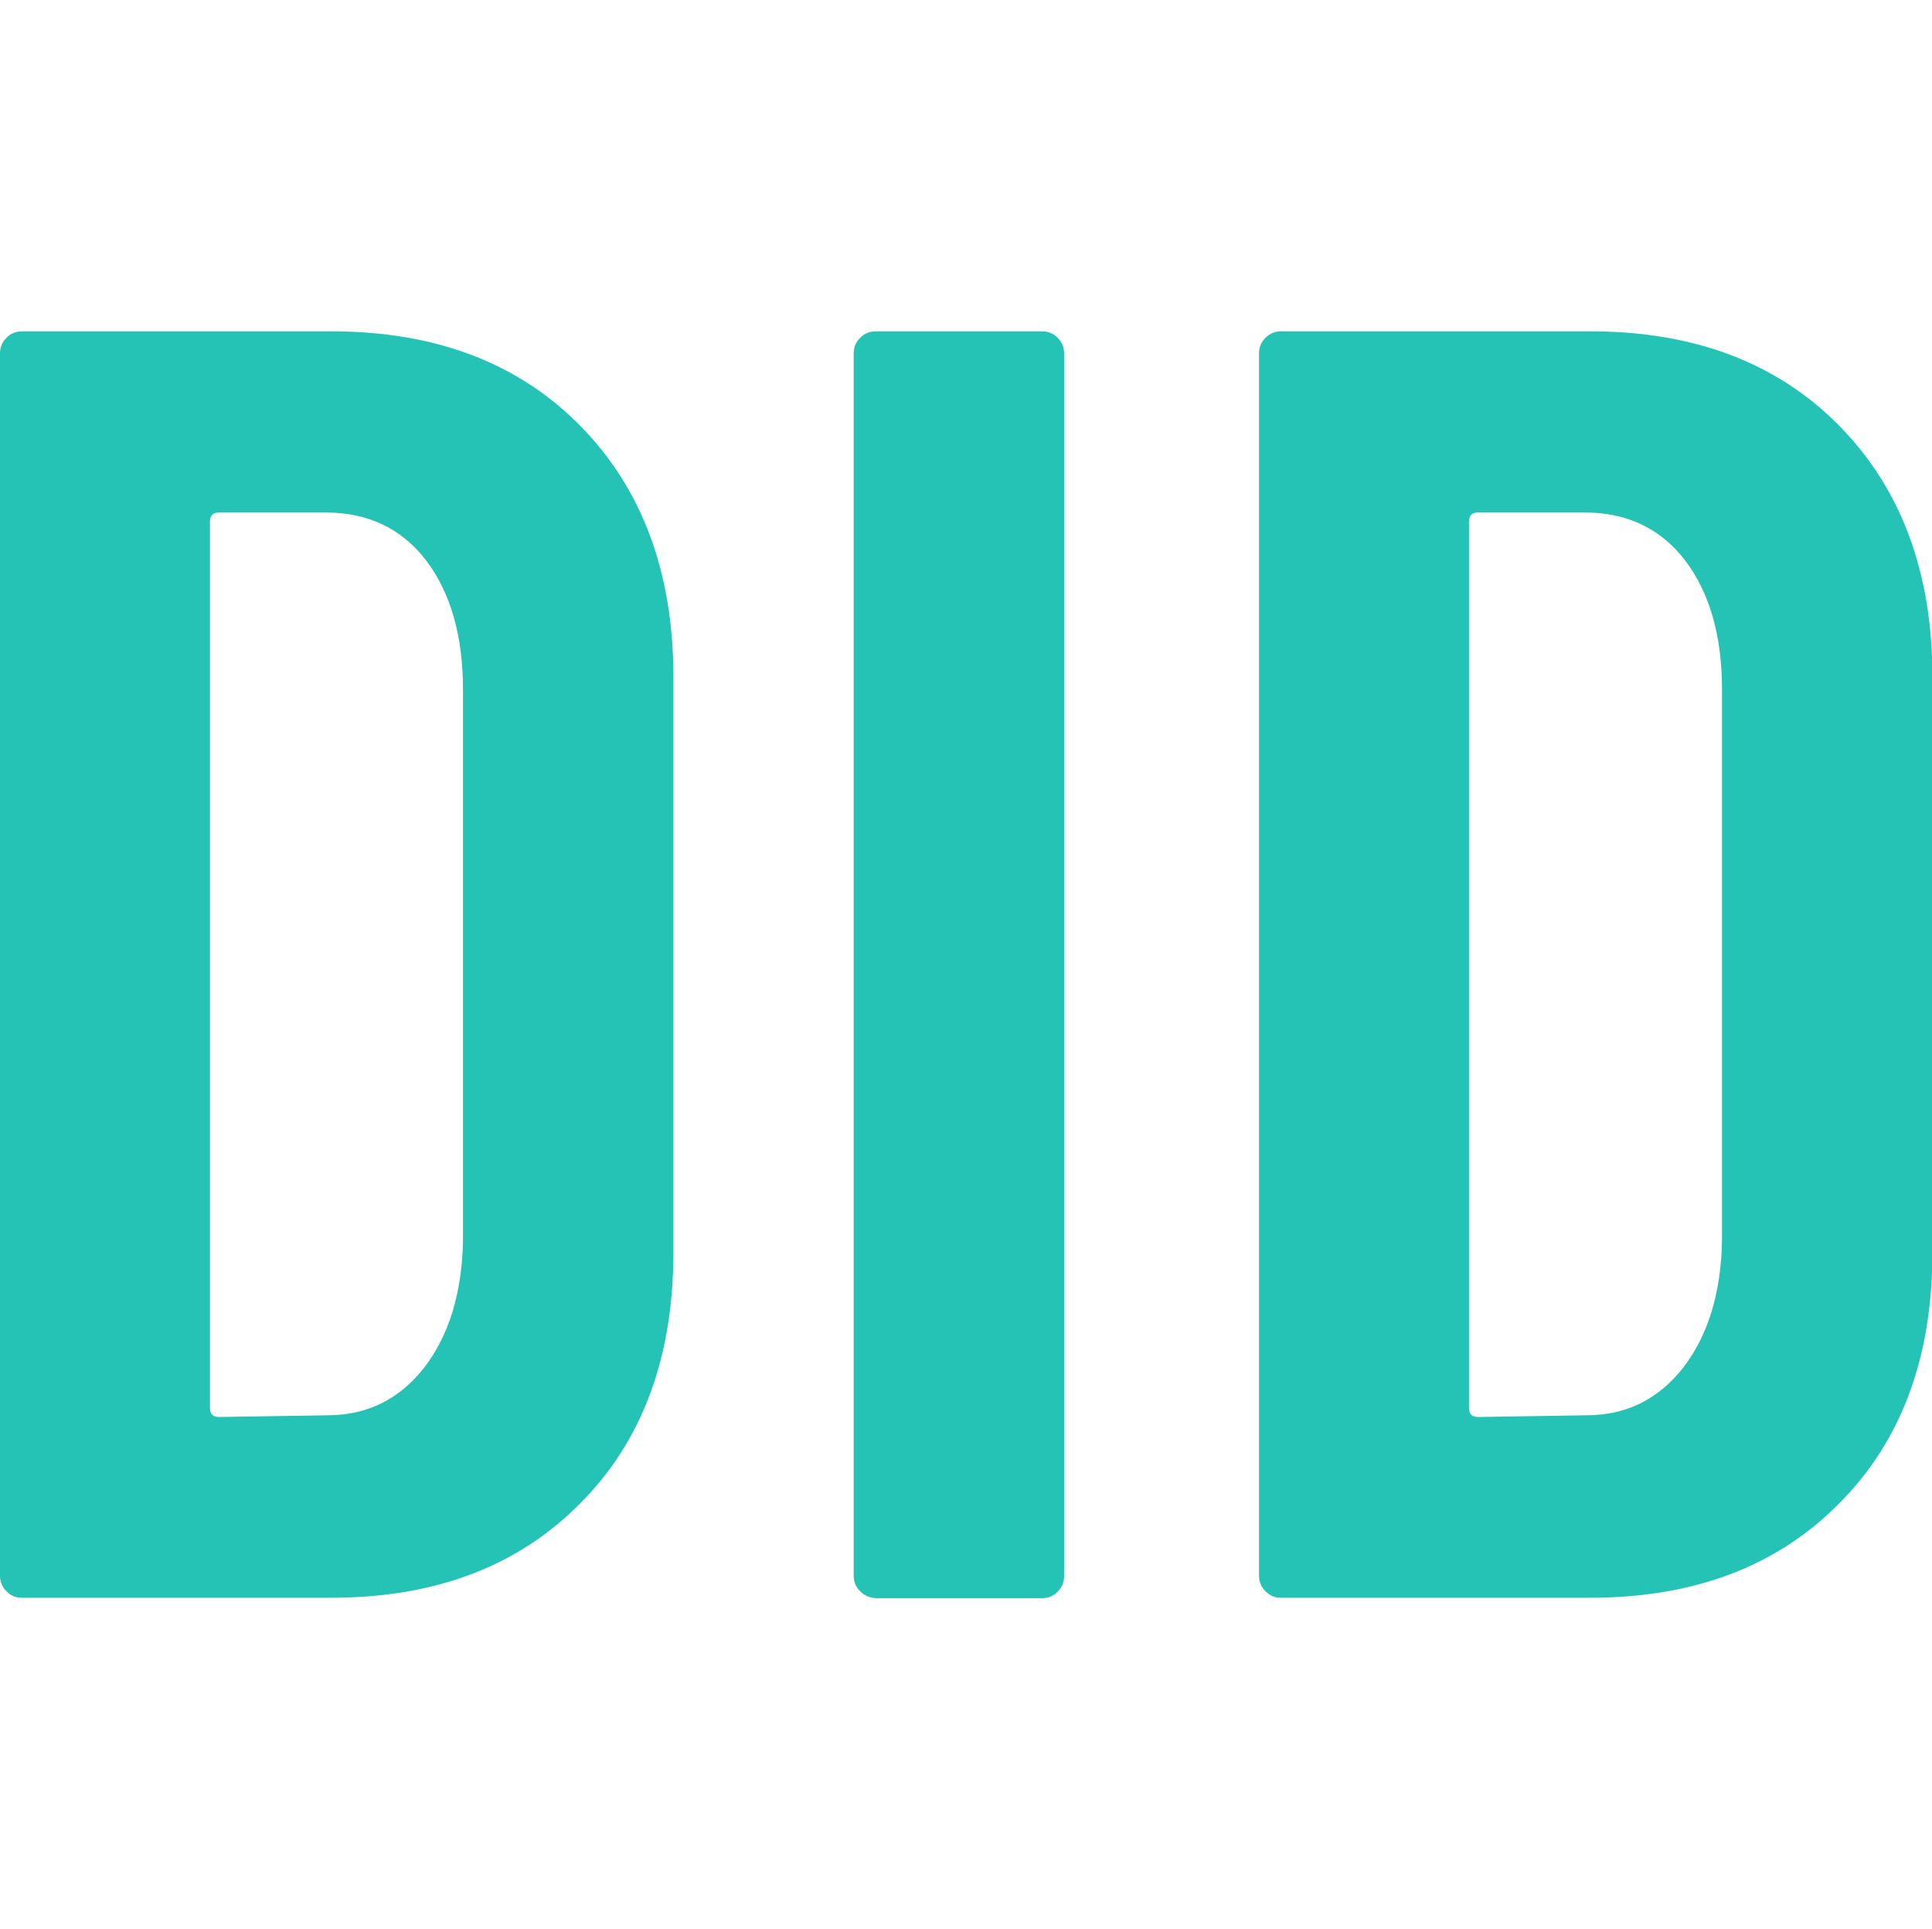 <?xml version="1.0" encoding="utf-8"?>
<!-- Generator: Adobe Illustrator 22.1.0, SVG Export Plug-In . SVG Version: 6.00 Build 0)  -->
<svg version="1.1" id="Layer_1" xmlns="http://www.w3.org/2000/svg" xmlns:xlink="http://www.w3.org/1999/xlink" x="0px" y="0px"
	 viewBox="0 0 449 448.3" style="enable-background:new 0 0 449 448.3;" xml:space="preserve">
<style type="text/css">
	.st0{opacity:0;fill:#FFFFFF;}
	.st1{fill:#24C3B5;}
</style>
<g>
	<path class="st0" d="M366.2,448.3H82.8c-45.5,0-82.5-36.9-82.5-82.5V82.5C0.3,36.9,37.3,0,82.8,0h283.4c45.5,0,82.5,36.9,82.5,82.5
		v283.4C448.7,411.4,411.7,448.3,366.2,448.3z"/>
	<g>
		<path class="st1" d="M1.5,369.8c-1-1-1.5-2.2-1.5-3.6V82.1c0-1.4,0.5-2.6,1.5-3.6c1-1,2.2-1.5,3.6-1.5h71.9
			c24.1,0,43.4,7.3,57.8,21.9c14.4,14.6,21.7,34.1,21.7,58.4V291c0,24.4-7.2,43.9-21.7,58.4c-14.4,14.6-33.7,21.9-57.8,21.9H5
			C3.6,371.3,2.5,370.8,1.5,369.8z M50.9,329.3l25.2-0.4c9.2,0,16.7-3.7,22.5-11.1c5.7-7.4,8.8-17.3,9-29.6V160.3
			c0-12.6-2.9-22.6-8.6-30.1c-5.7-7.4-13.5-11.1-23.3-11.1H50.9c-1.4,0-2.1,0.7-2.1,2.1v206C48.8,328.6,49.5,329.3,50.9,329.3z"/>
		<path class="st1" d="M199.9,369.8c-1-1-1.5-2.2-1.5-3.6V82.1c0-1.4,0.5-2.6,1.5-3.6c1-1,2.2-1.5,3.6-1.5h38.7
			c1.4,0,2.6,0.5,3.6,1.5c1,1,1.5,2.2,1.5,3.6v284.2c0,1.4-0.5,2.6-1.5,3.6c-1,1-2.2,1.5-3.6,1.5h-38.7
			C202.1,371.3,200.9,370.8,199.9,369.8z"/>
		<path class="st1" d="M294.1,369.8c-1-1-1.5-2.2-1.5-3.6V82.1c0-1.4,0.5-2.6,1.5-3.6c1-1,2.2-1.5,3.6-1.5h71.9
			c24.1,0,43.4,7.3,57.8,21.9c14.4,14.6,21.7,34.1,21.7,58.4V291c0,24.4-7.2,43.9-21.7,58.4c-14.4,14.6-33.7,21.9-57.8,21.9h-71.9
			C296.2,371.3,295.1,370.8,294.1,369.8z M343.5,329.3l25.2-0.4c9.2,0,16.7-3.7,22.5-11.1c5.7-7.4,8.8-17.3,9-29.6V160.3
			c0-12.6-2.9-22.6-8.6-30.1c-5.7-7.4-13.5-11.1-23.3-11.1h-24.8c-1.4,0-2.1,0.7-2.1,2.1v206C341.4,328.6,342.1,329.3,343.5,329.3z"
			/>
	</g>
</g>
</svg>
